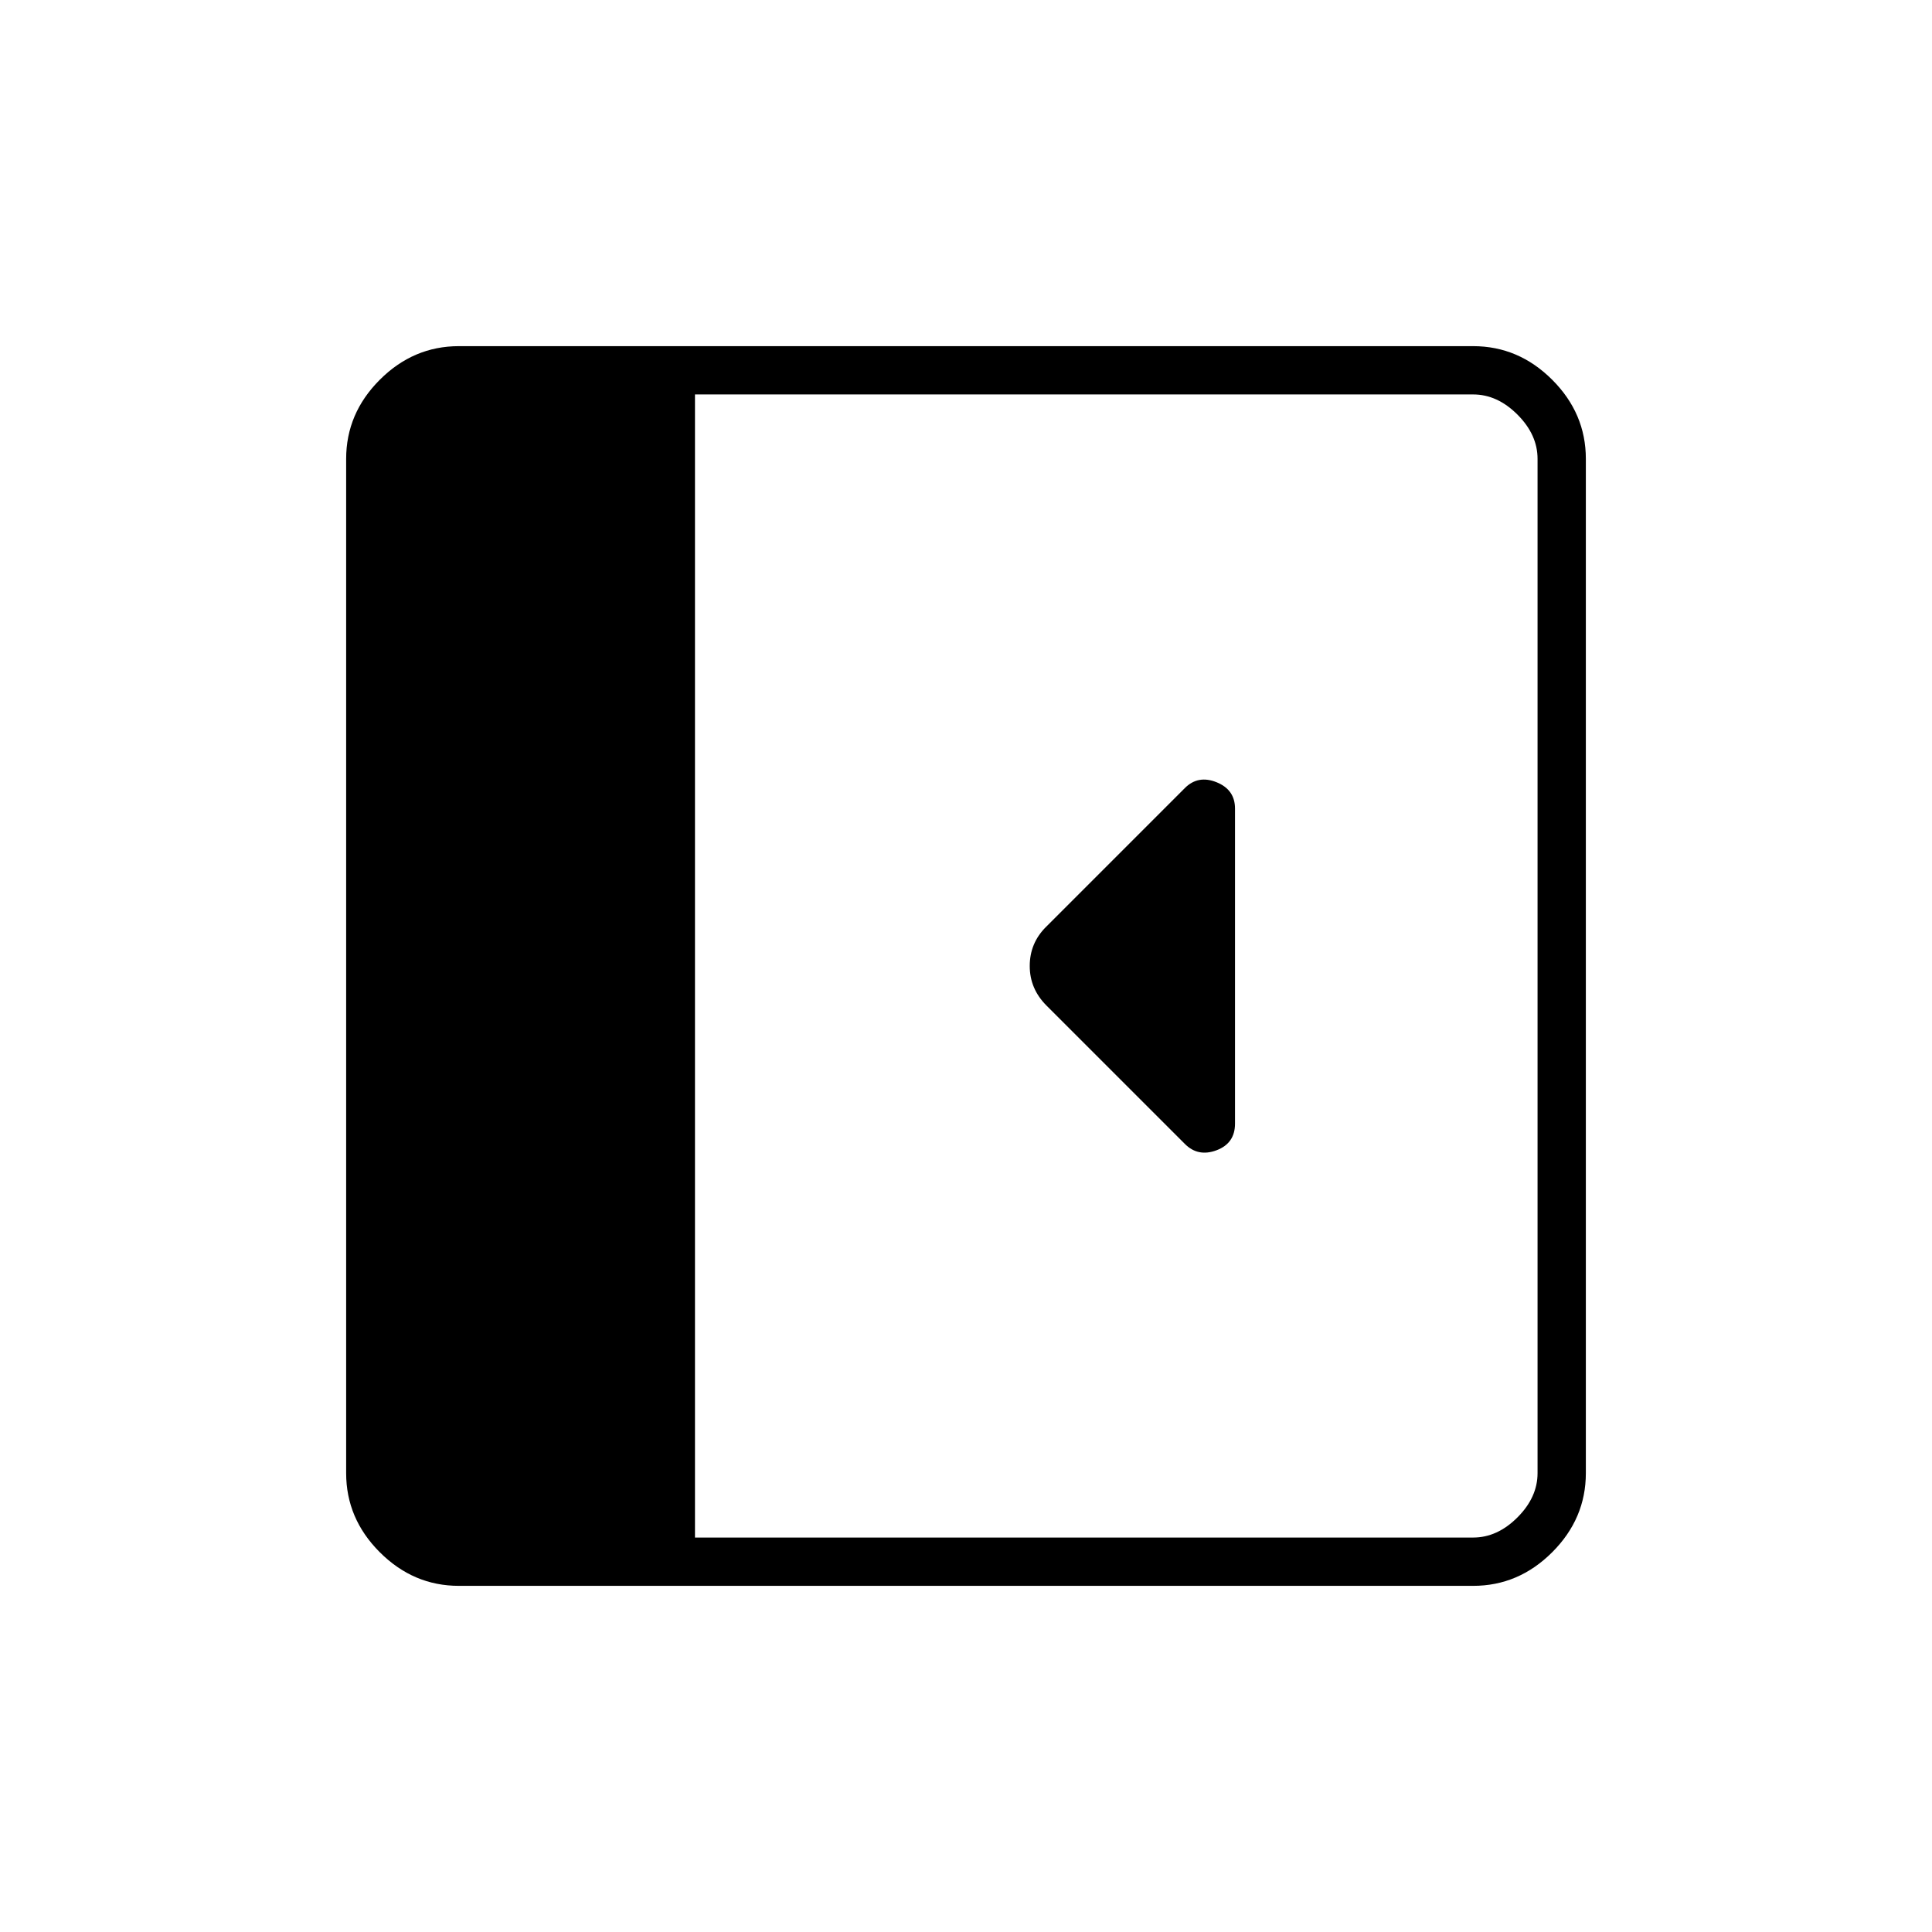 <svg xmlns="http://www.w3.org/2000/svg" height="40" viewBox="0 -960 960 960" width="40"><path d="M613.67-401.67v-156.55q0-9.39-9.17-13.09-9.17-3.69-15.75 2.89l-69.05 69.05q-8.03 8.04-8.03 19.37 0 11.33 8.33 19.67l68.78 68.77q6.55 6.56 15.72 3.12 9.17-3.45 9.17-13.23ZM228-172q-22.58 0-39.29-16.71T172-228v-504q0-22.58 16.71-39.29T228-788h504q22.58 0 39.29 16.71T788-732v504q0 22.58-16.71 39.29T732-172H228Zm117.33-24H732q12 0 22-10t10-22v-504q0-12-10-22t-22-10H345.33v568Z"/></svg>